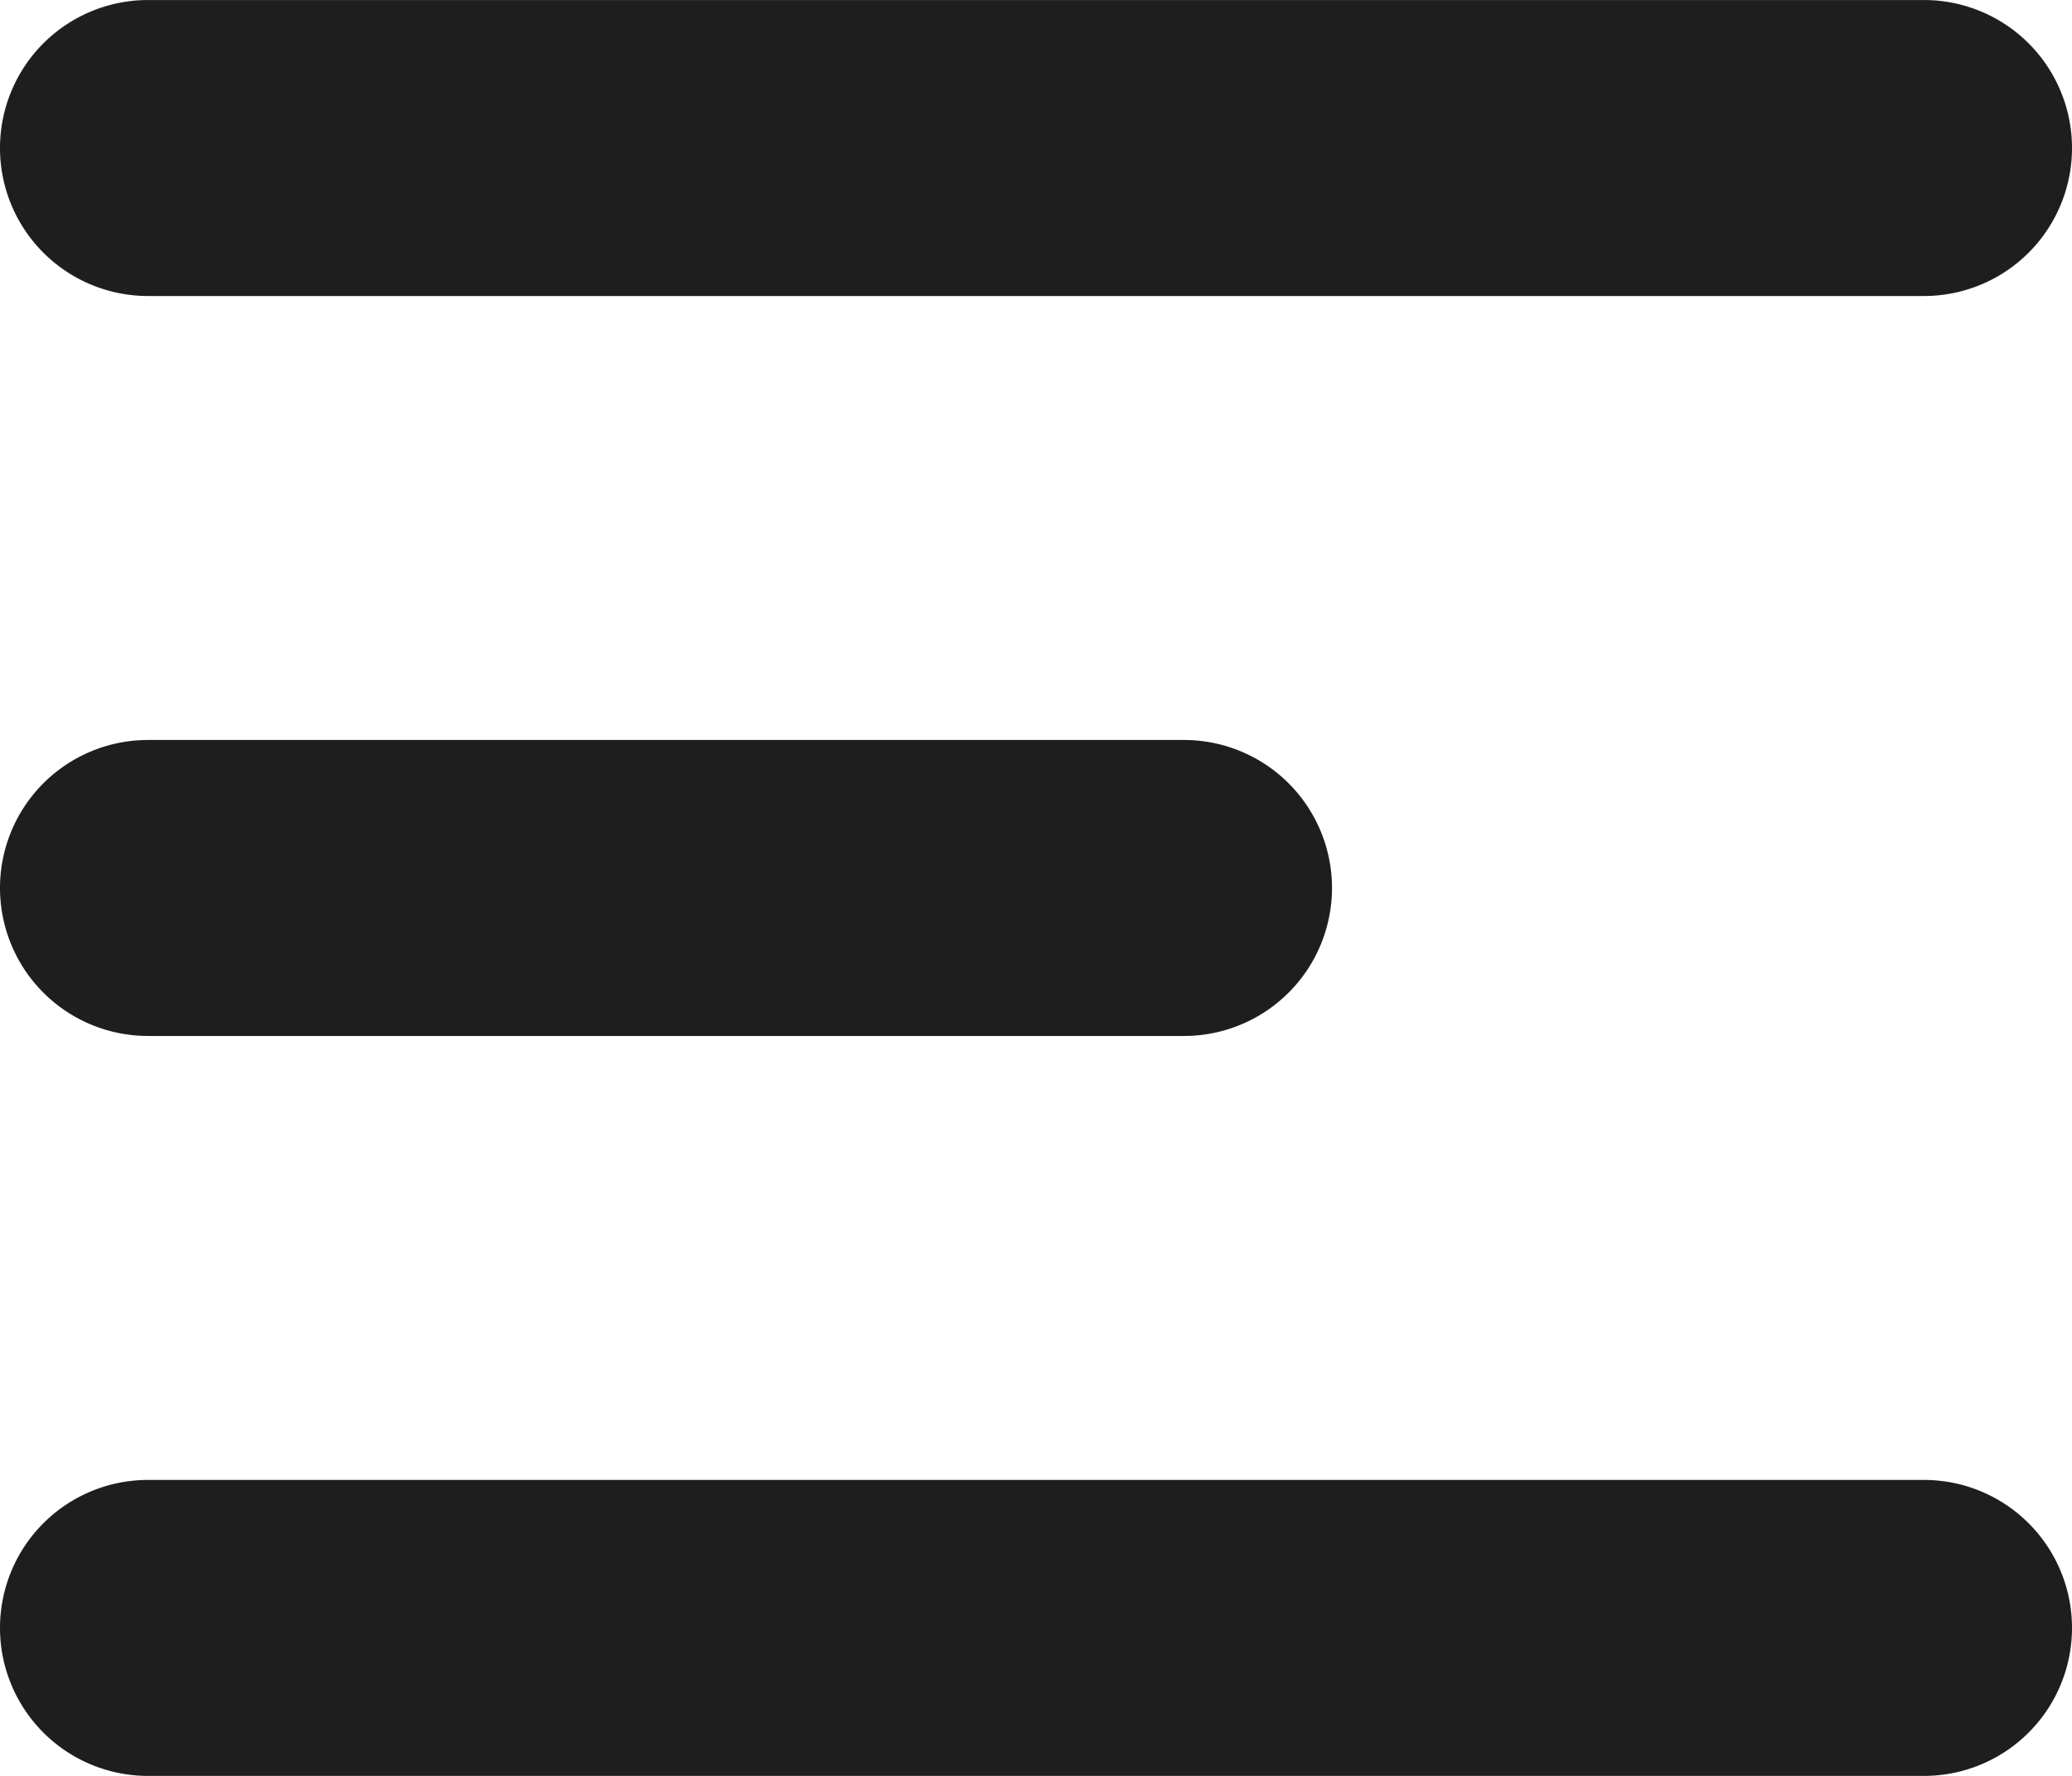 <svg xmlns="http://www.w3.org/2000/svg" width="70" height="60" viewBox="0 0 70 60">
  <path id="Hamburger" d="M-17039,1746a5,5,0,0,1-5-5,5,5,0,0,1,5-5h60a5,5,0,0,1,5,5,5,5,0,0,1-5,5Zm0-25a5,5,0,0,1-5-5,5,5,0,0,1,5-5h35a5,5,0,0,1,5,5,5,5,0,0,1-5,5Zm0-25a5,5,0,0,1-5-5,5,5,0,0,1,5-5h60a5,5,0,0,1,5,5,5,5,0,0,1-5,5Z" transform="translate(17044 -1685.999)" fill="#1e1e1e"/>
</svg>
